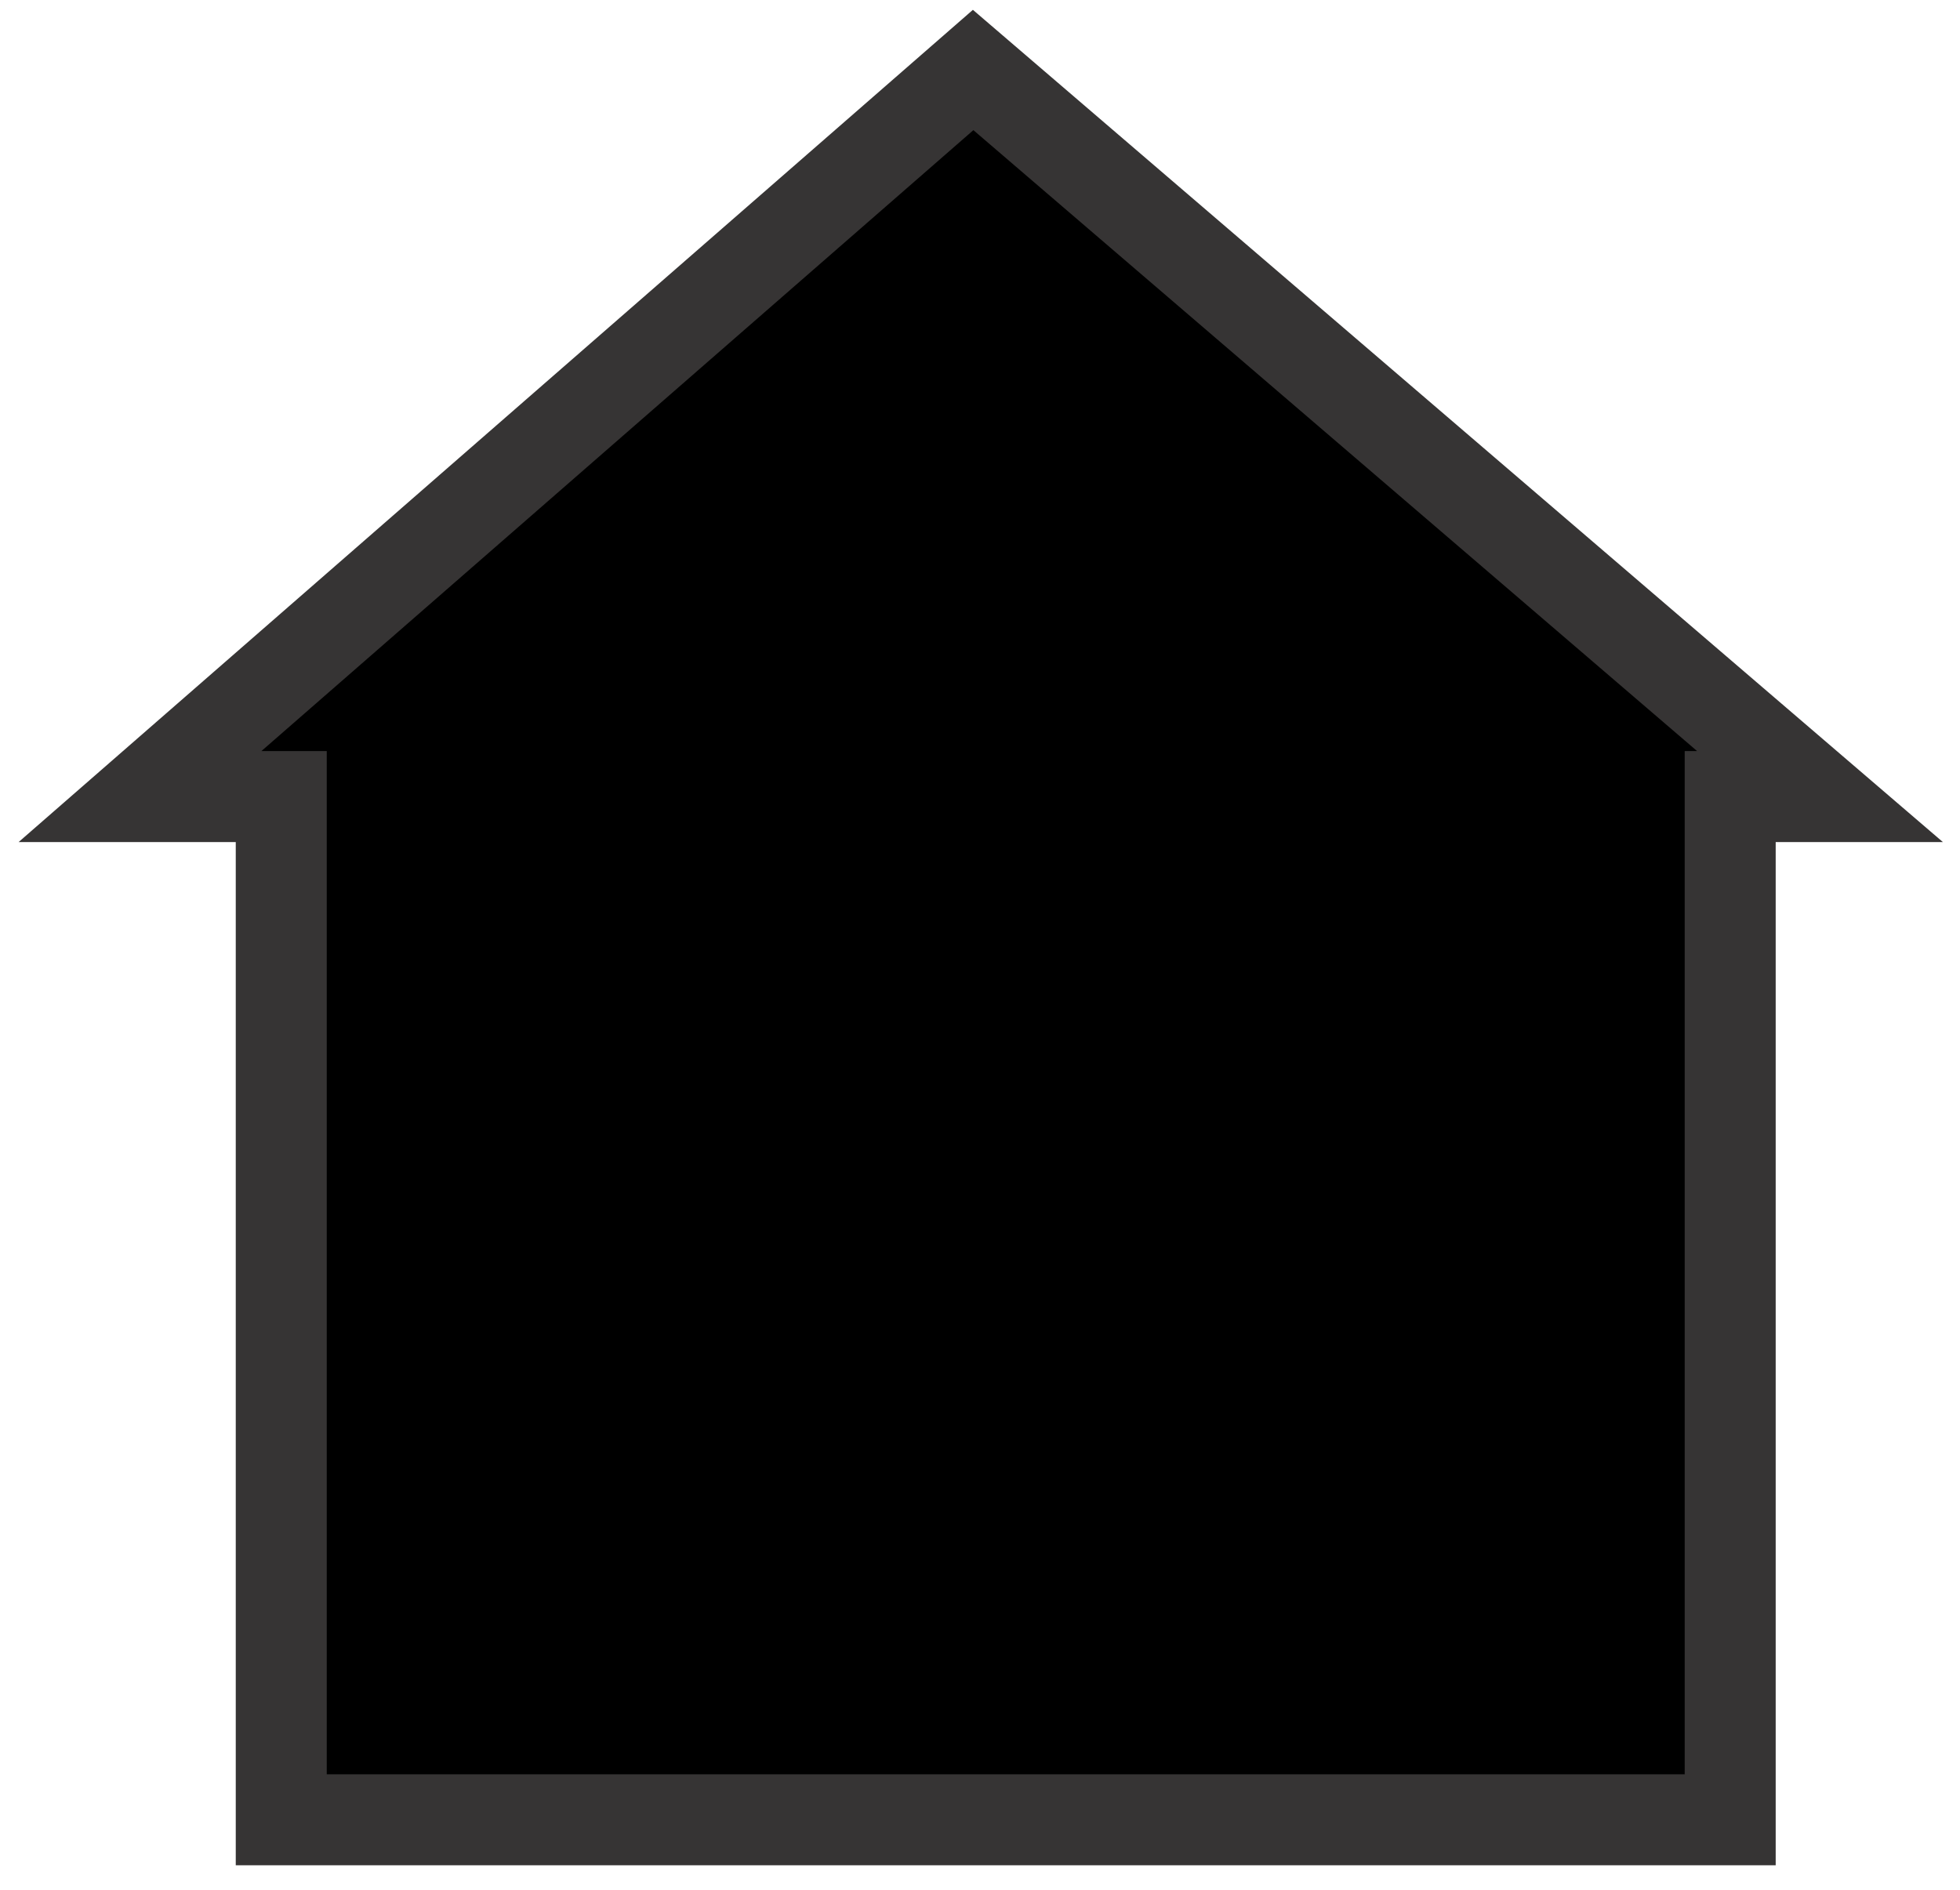 <?xml version="1.0" encoding="UTF-8"?>
<svg width="28px" height="27px" viewBox="0 0 28 27" version="1.1" xmlns="http://www.w3.org/2000/svg" xmlns:xlink="http://www.w3.org/1999/xlink">
    <!-- Generator: Sketch 62 (91390) - https://sketch.com -->
    <title>Path 2</title>
    <desc>Created with Sketch.</desc>
    <g id="Wireframes" stroke="none" stroke-width="1" fill="none" fill-rule="evenodd">
        <g id="Home-Favorite" transform="translate(-27, -522)" fill="#000000" stroke="#363434" stroke-width="1.3">
            <g id="Group-12" transform="translate(26, 523)">
                <polygon id="Path-2" points="3 10.381 14.902 0 27 10.381 25.717 10.381 25.717 25 12.185 25 5.018 25 5.018 10.381"></polygon>
            </g>
        </g>
    </g>
</svg>